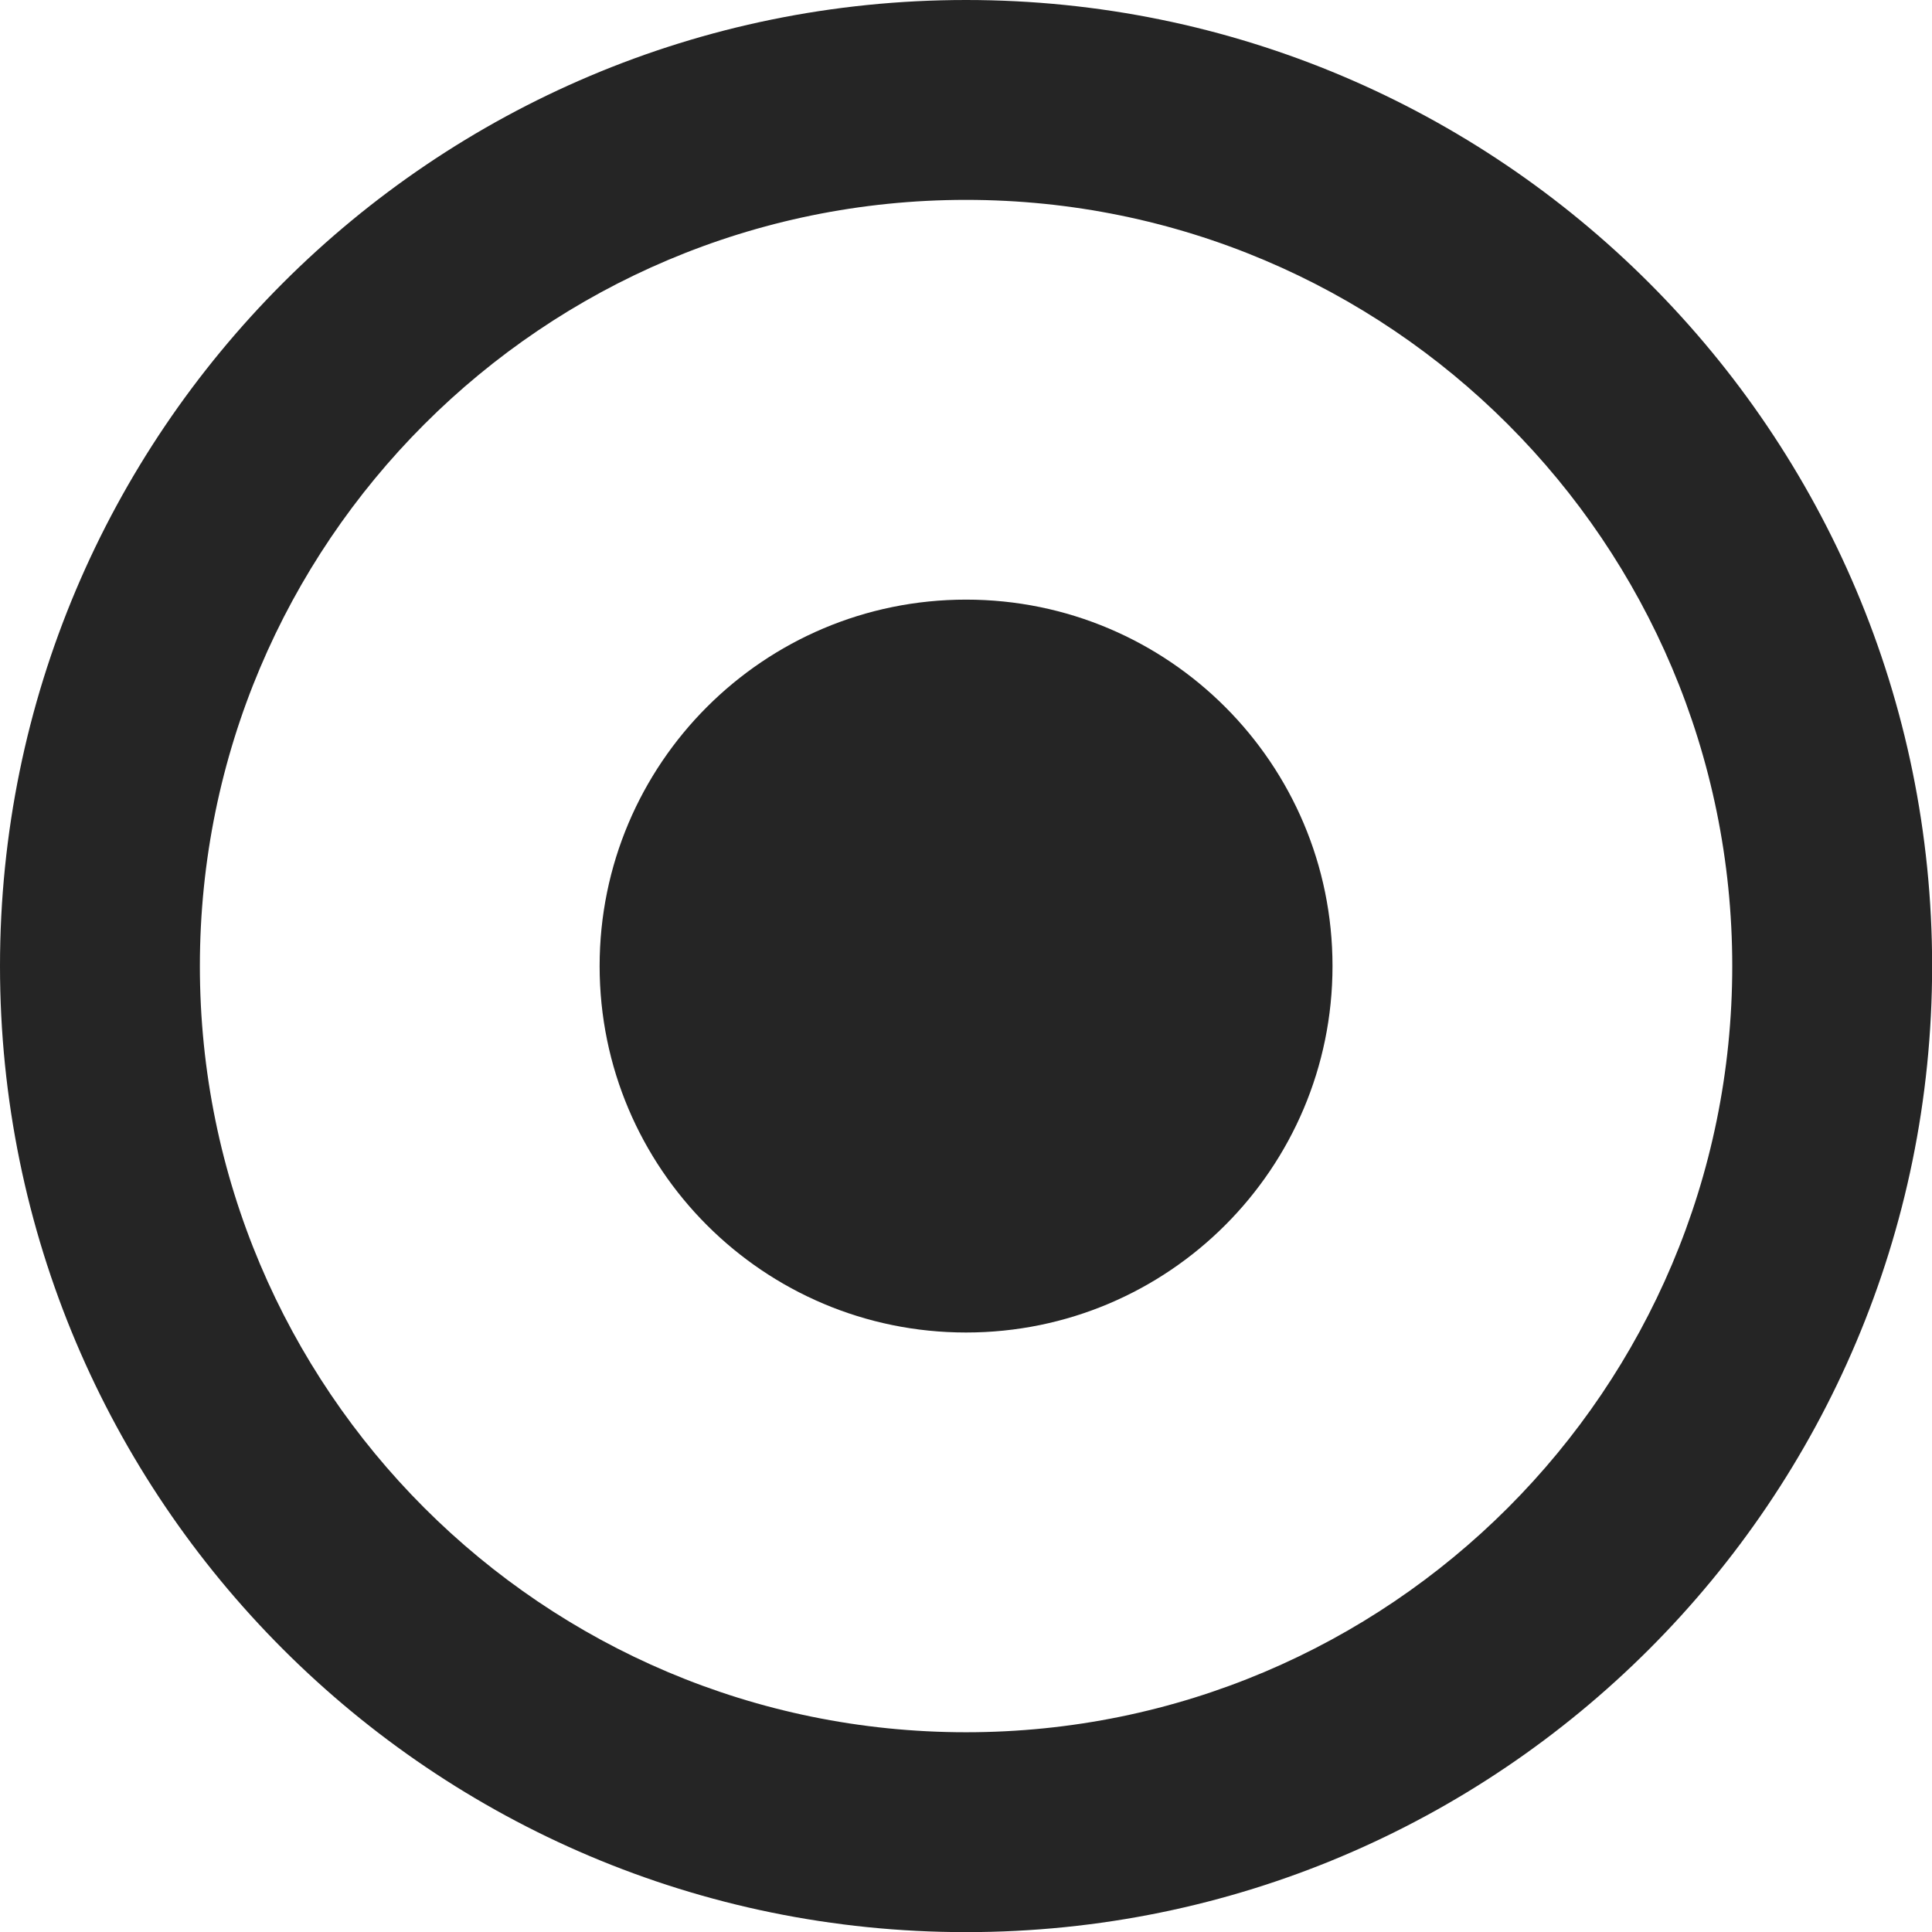 <svg width="138" height="138" viewBox="0 0 138 138" fill="none" xmlns="http://www.w3.org/2000/svg">
<path fill-rule="evenodd" clip-rule="evenodd" d="M69.004 123.732C99.23 123.732 123.732 99.23 123.732 69.004C123.732 38.779 99.23 14.277 69.004 14.277C38.779 14.277 14.277 38.779 14.277 69.004C14.277 99.23 38.779 123.732 69.004 123.732ZM69.004 138.009C107.115 138.009 138.009 107.115 138.009 69.004C138.009 30.894 107.115 0 69.004 0C30.894 0 0 30.894 0 69.004C0 107.115 30.894 138.009 69.004 138.009Z" fill="#252525"/>
<path d="M95.179 69.004C95.179 83.46 83.46 95.179 69.004 95.179C54.549 95.179 42.83 83.46 42.83 69.004C42.83 54.549 54.549 42.83 69.004 42.83C83.46 42.83 95.179 54.549 95.179 69.004Z" fill="#252525"/>
</svg>
